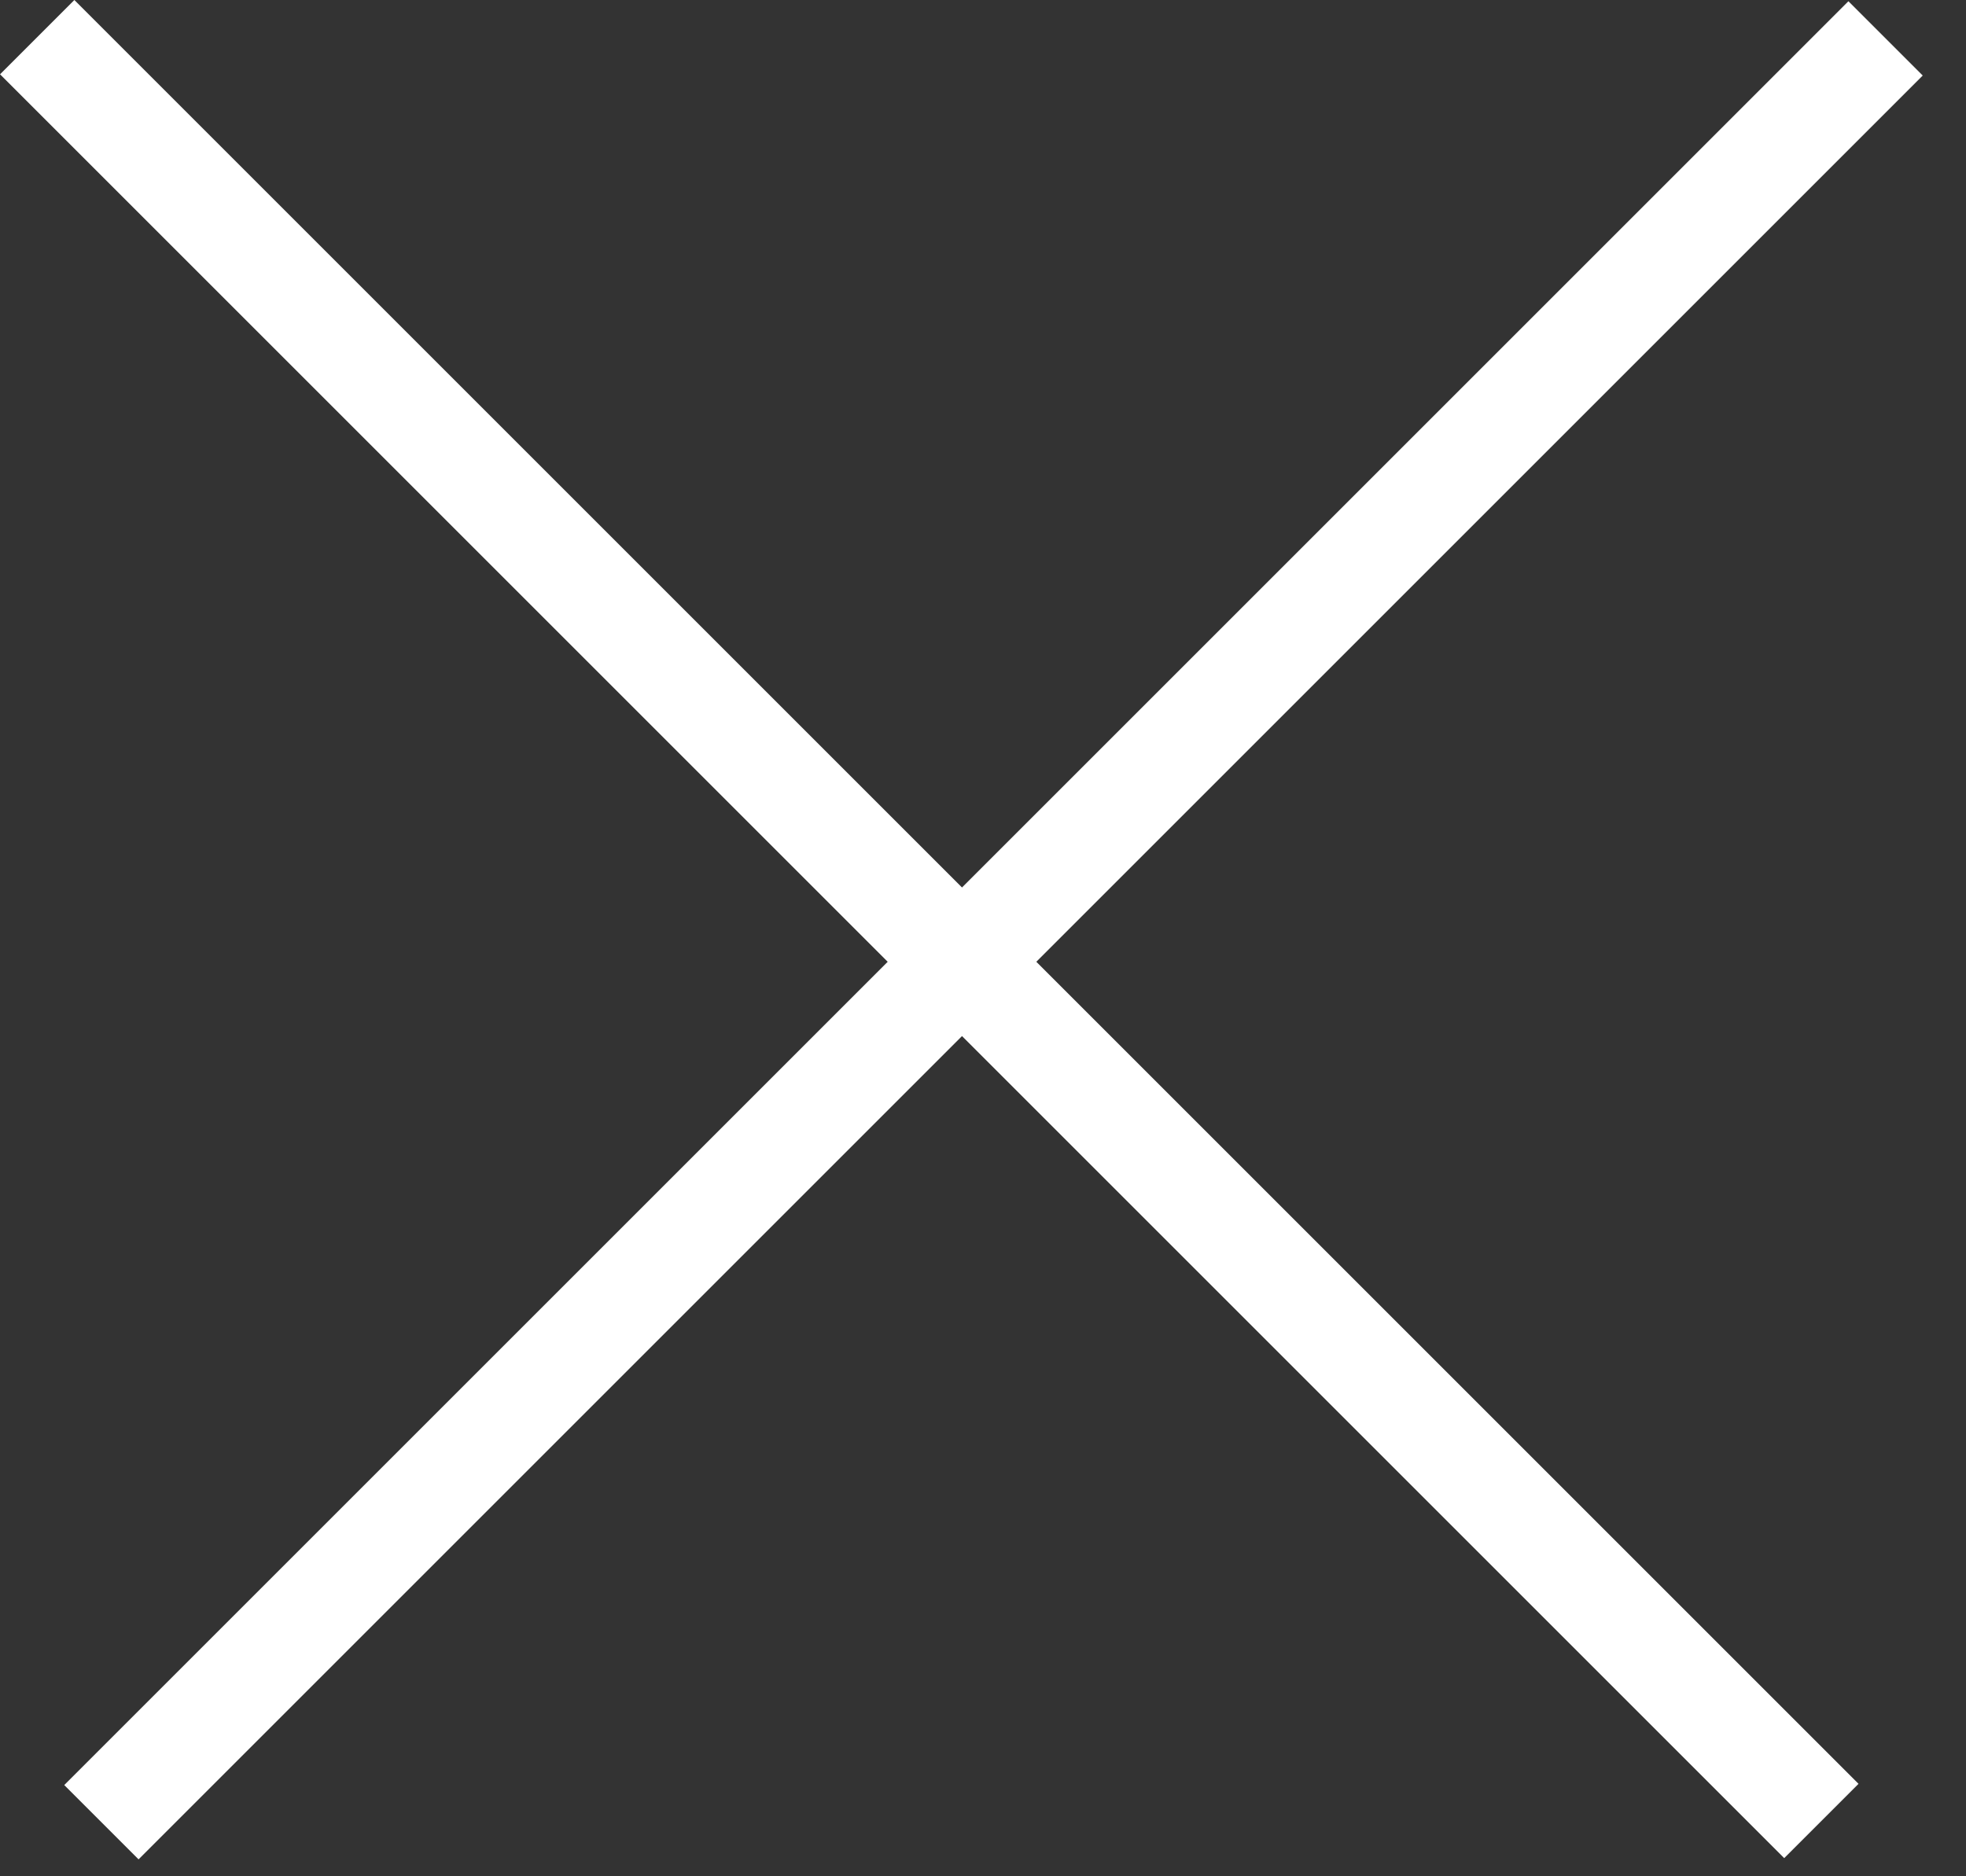 <svg width="22" height="21" viewBox="0 0 22 21" fill="none" xmlns="http://www.w3.org/2000/svg">
<rect x="0" y="0" width="22" height="21" fill="#333333" stroke="none"/>
<rect x="0.832" width="28.235" height="1.176" transform="rotate(45 0.832 0)" fill="white"/>
<rect x="0.719" y="19.979" width="28.235" height="1.176" transform="rotate(-45 0.719 19.979)" fill="white"/>
</svg>
